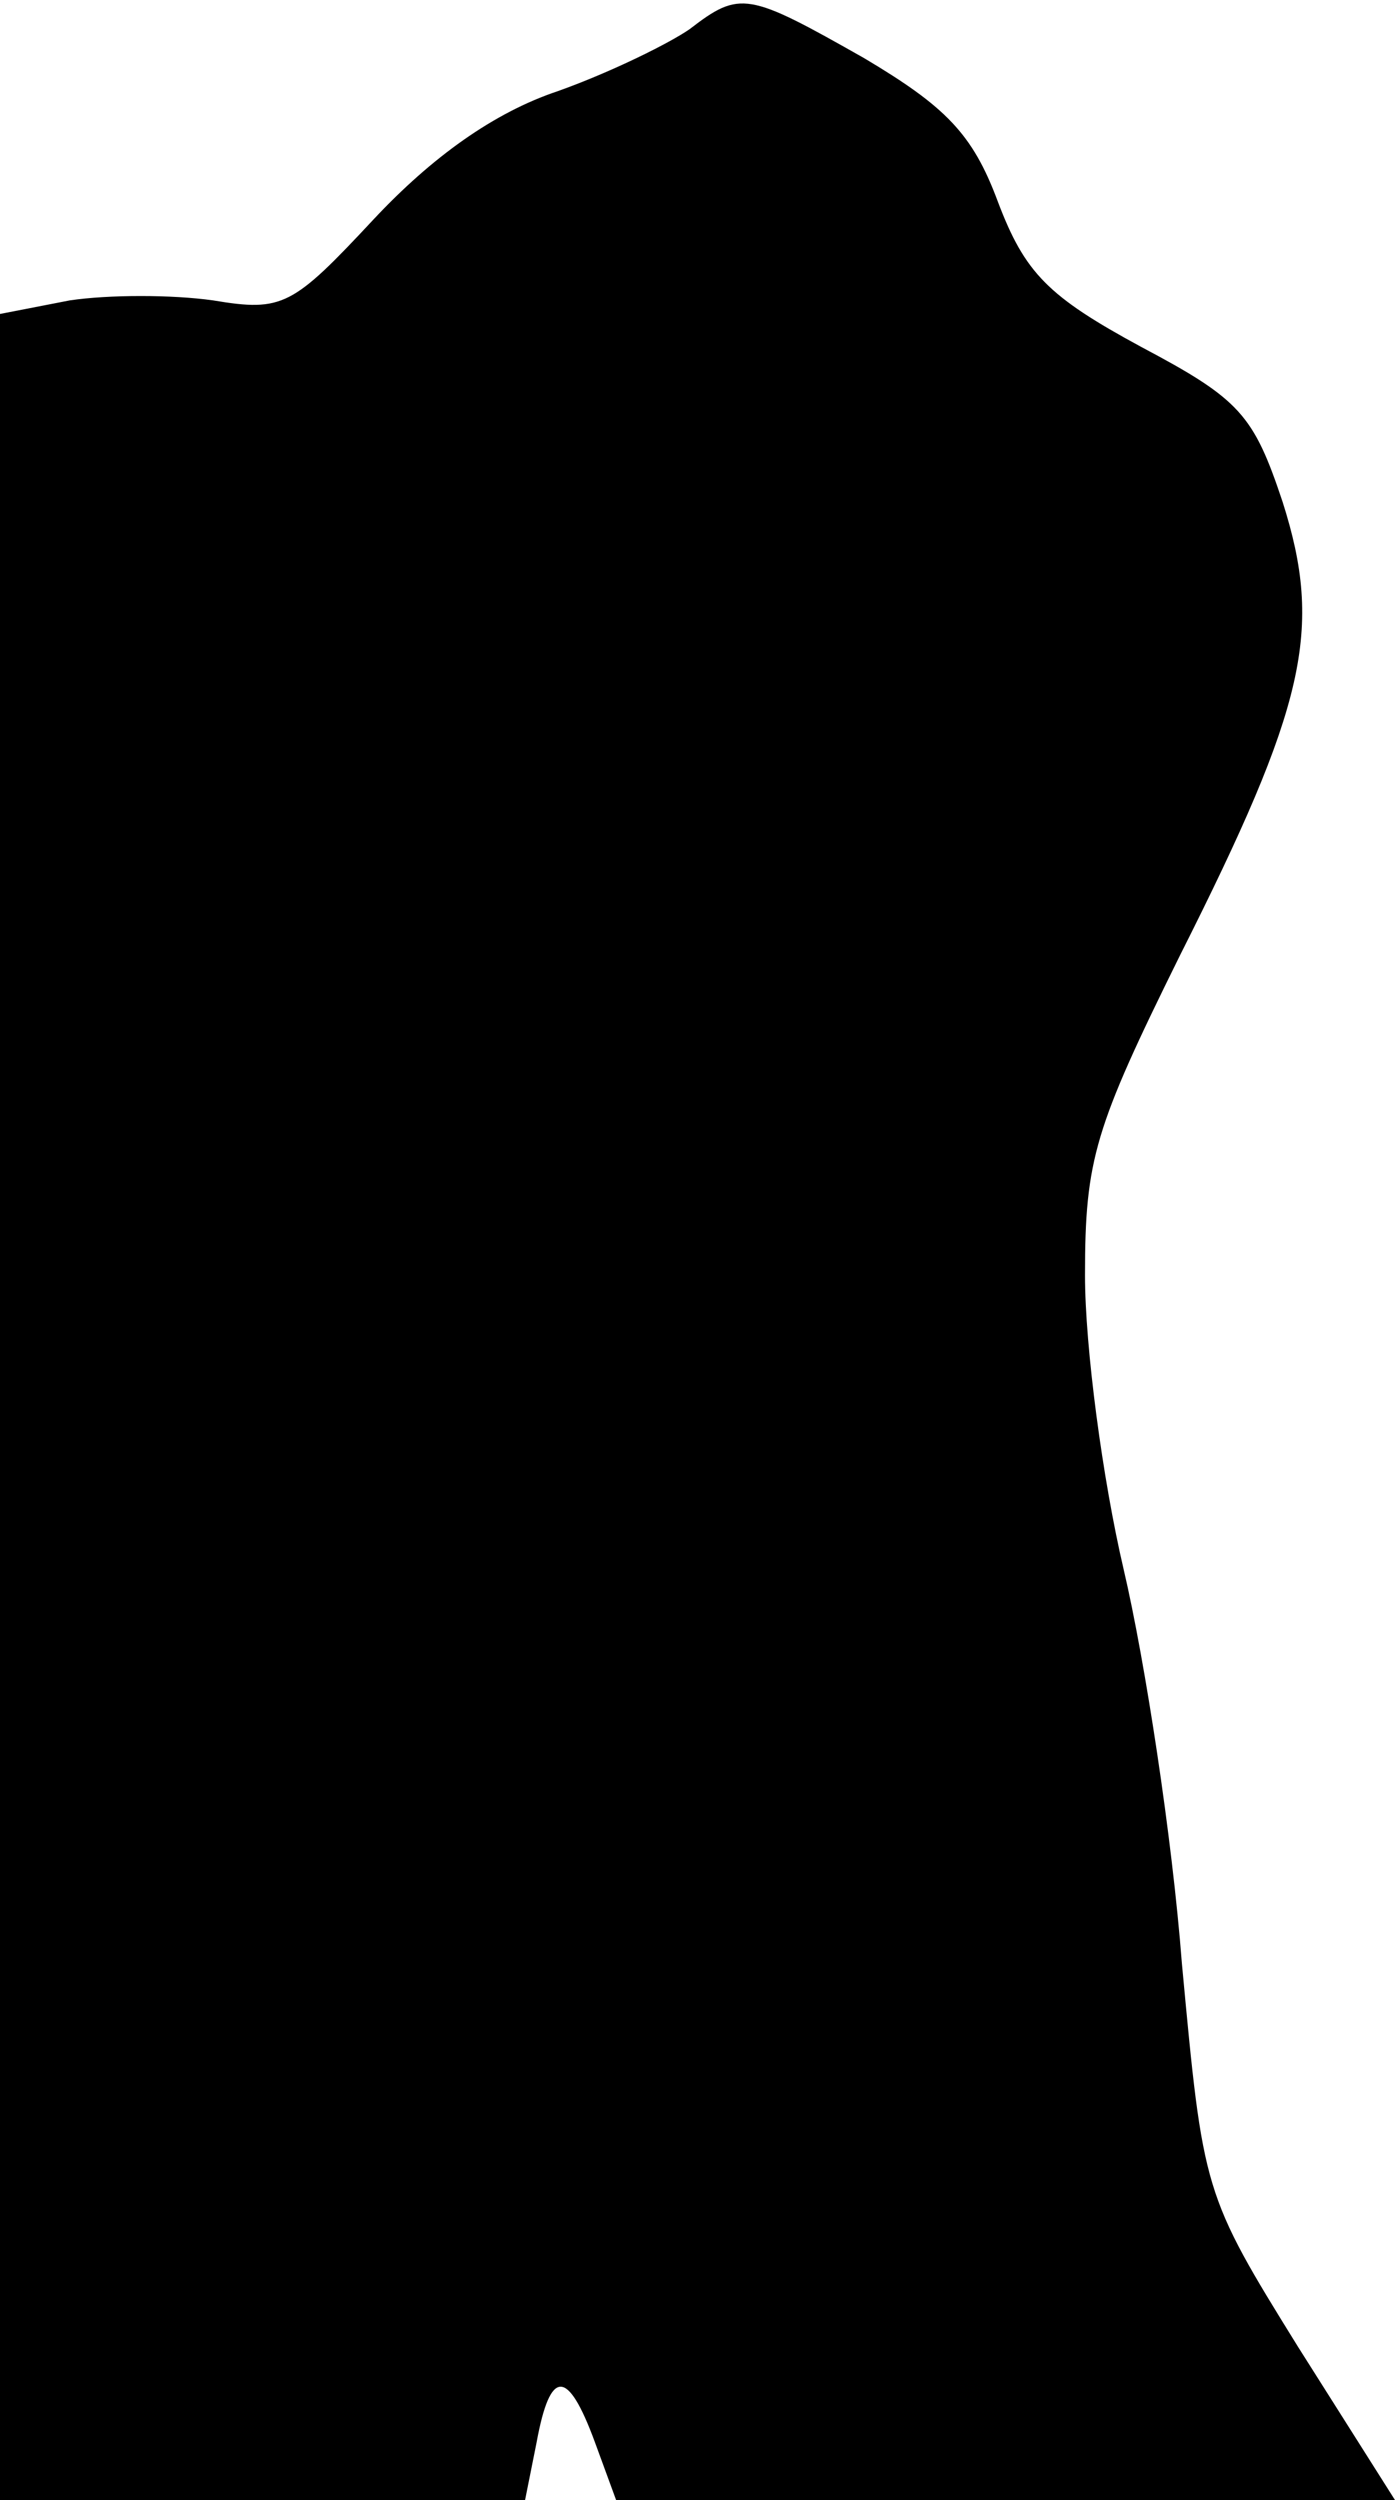 <?xml version="1.0" standalone="no"?>
<!DOCTYPE svg PUBLIC "-//W3C//DTD SVG 20010904//EN"
 "http://www.w3.org/TR/2001/REC-SVG-20010904/DTD/svg10.dtd">
<svg version="1.0" xmlns="http://www.w3.org/2000/svg"
 width="72pt" height="129pt" viewBox="0 0 72 129"
 preserveAspectRatio="xMidYMid meet">
<g transform="translate(0,129) scale(0.1,-0.1)"
fill="#000000" stroke="none">
<path fill="#000000" stroke="none" d="M356 1275 c-10 -7 -40 -22 -68 -32 -33
-11 -65 -34 -95 -66 -42 -45 -47 -48 -83 -42 -21 3 -54 3 -74 0 l-36 -7 0
-564 0 -564 135 0 136 0 6 30 c7 38 16 38 30 0 l11 -30 201 0 201 0 -50 79
c-49 79 -49 80 -60 198 -5 65 -19 156 -30 203 -11 47 -20 115 -20 152 0 60 5
76 49 165 65 129 74 168 53 234 -15 45 -22 53 -73 80 -48 26 -60 38 -74 75
-13 35 -27 49 -69 74 -60 34 -64 35 -90 15z"/>
</g>
</svg>
